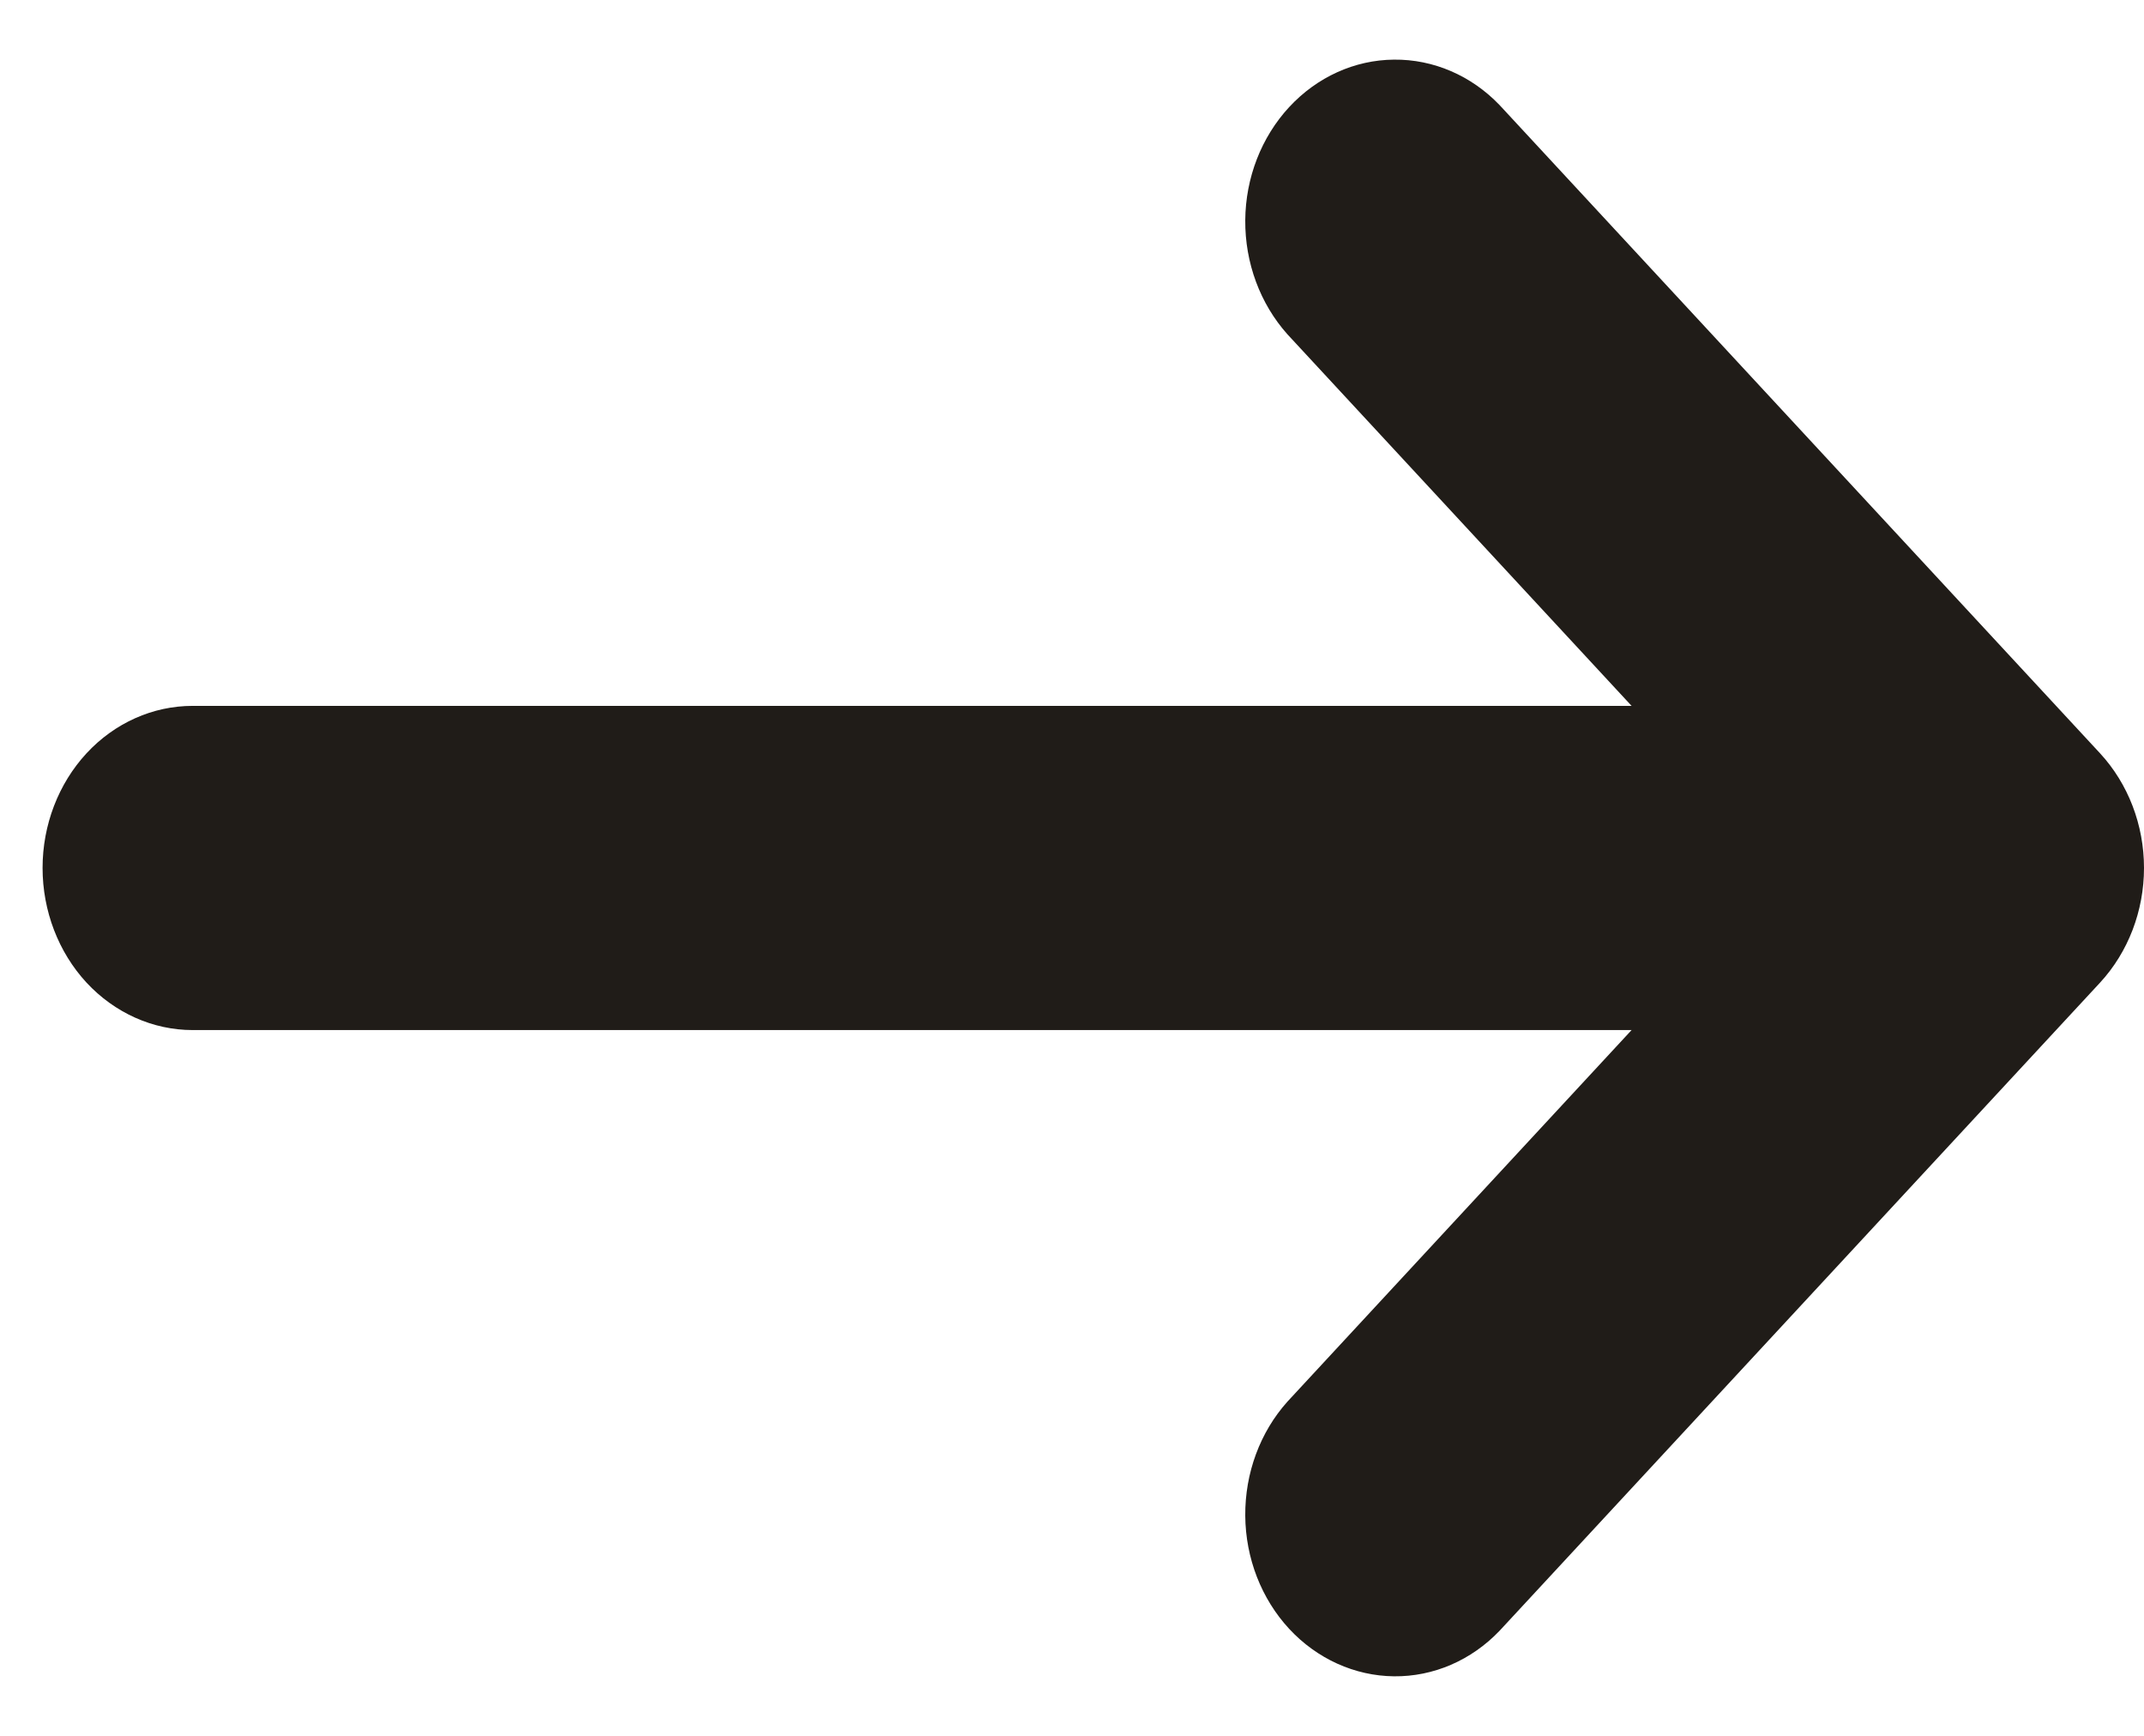 <svg width="21" height="17" viewBox="0 0 21 17" fill="none" xmlns="http://www.w3.org/2000/svg">
<path d="M12.61 13.727C12.342 14.026 12.194 14.427 12.197 14.844C12.2 15.26 12.355 15.658 12.627 15.952C12.9 16.246 13.269 16.413 13.654 16.417C14.04 16.421 14.411 16.261 14.688 15.971L20.57 9.623C20.845 9.325 21 8.921 21 8.5C21 8.079 20.845 7.676 20.57 7.378L14.688 1.029C14.411 0.74 14.04 0.58 13.654 0.584C13.269 0.587 12.9 0.754 12.627 1.049C12.355 1.343 12.2 1.741 12.197 2.157C12.194 2.573 12.342 2.974 12.61 3.274L15.981 6.913L1.887 6.913C1.497 6.913 1.123 7.08 0.847 7.378C0.572 7.676 0.417 8.079 0.417 8.5C0.417 8.921 0.572 9.325 0.847 9.623C1.123 9.92 1.497 10.088 1.887 10.088L15.981 10.088L12.61 13.727Z" fill="#201C18"/>
</svg>
